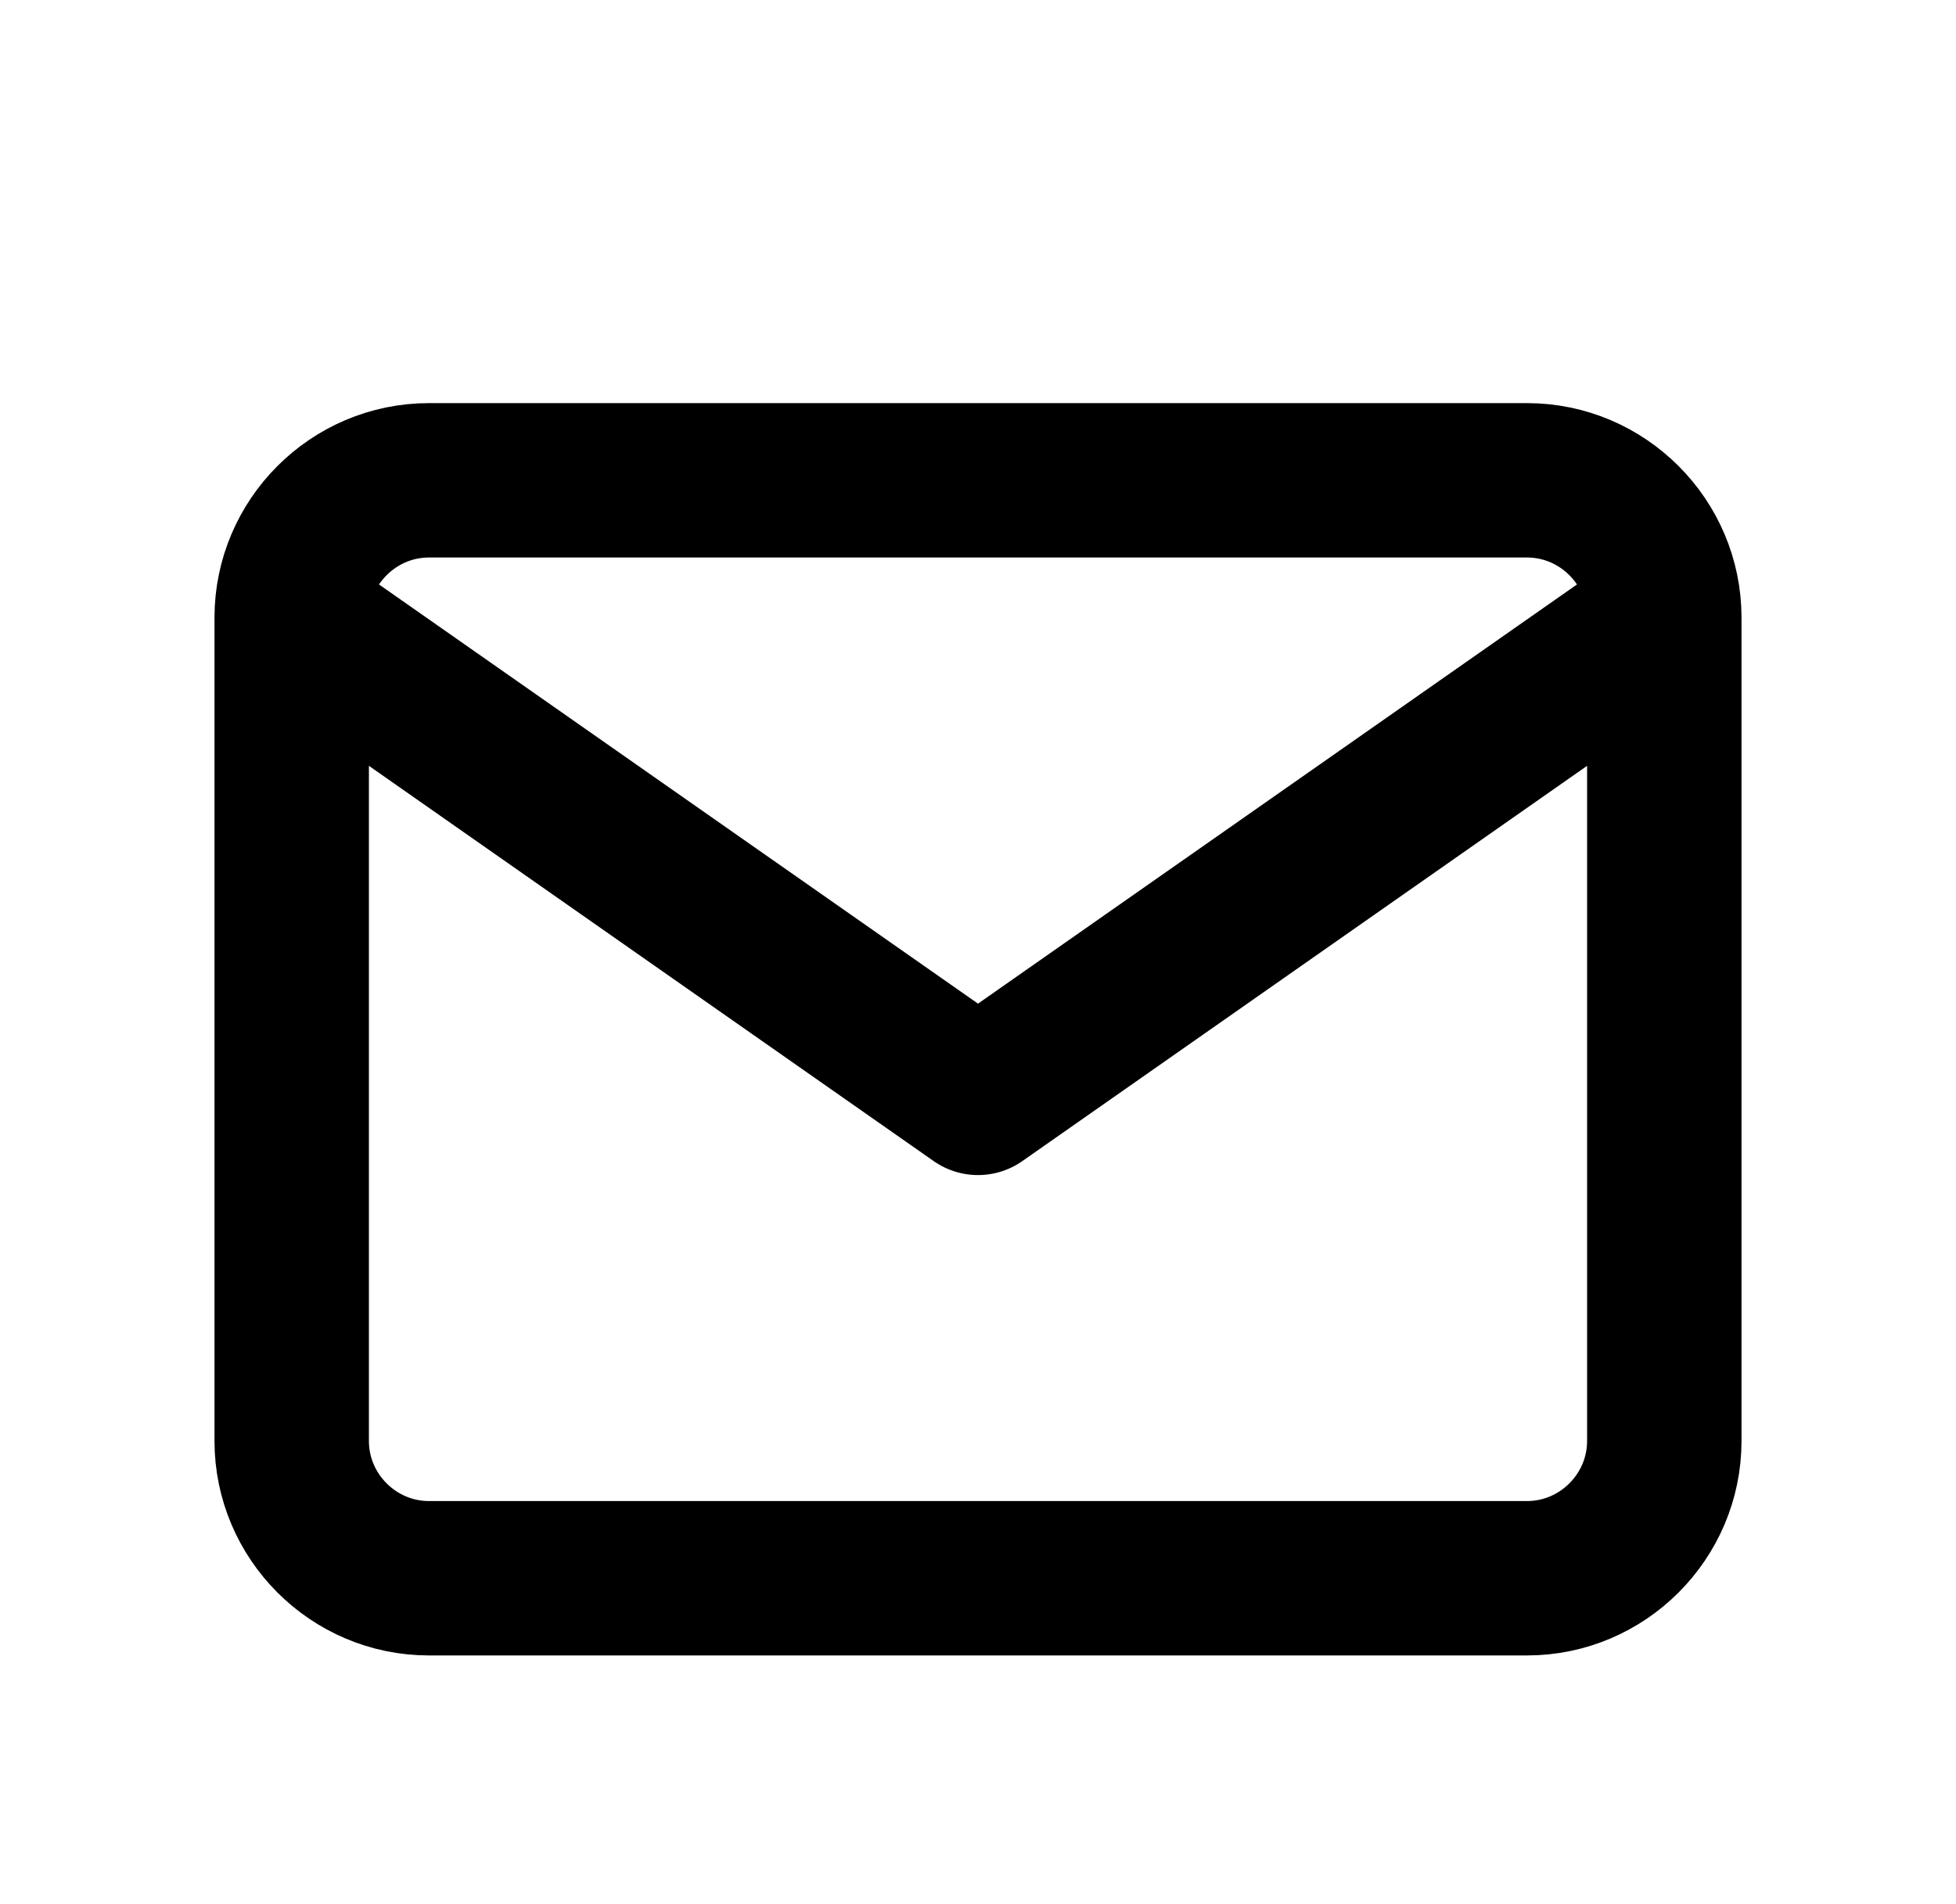 <?xml version="1.0" encoding="UTF-8" standalone="no"?><svg width='38' height='37' viewBox='0 0 38 37' fill='none' xmlns='http://www.w3.org/2000/svg'>
<g filter='url(#filter0_d_88_225)'>
<path d='M32.333 8C32.333 6.533 31.133 5.333 29.667 5.333H8.333C6.867 5.333 5.667 6.533 5.667 8M32.333 8V24C32.333 25.467 31.133 26.667 29.667 26.667H8.333C6.867 26.667 5.667 25.467 5.667 24V8M32.333 8L19 17.333L5.667 8' stroke='black' stroke-width='3' stroke-linecap='round' stroke-linejoin='round'/>
</g>
<defs>
<filter id='filter0_d_88_225' x='-1' y='0' width='40' height='40' filterUnits='userSpaceOnUse' color-interpolation-filters='sRGB'>
<feFlood flood-opacity='0' result='BackgroundImageFix'/>
<feColorMatrix in='SourceAlpha' type='matrix' values='0 0 0 0 0 0 0 0 0 0 0 0 0 0 0 0 0 0 127 0' result='hardAlpha'/>
<feOffset dy='4'/>
<feGaussianBlur stdDeviation='2'/>
<feComposite in2='hardAlpha' operator='out'/>
<feColorMatrix type='matrix' values='0 0 0 0 0 0 0 0 0 0 0 0 0 0 0 0 0 0 0.25 0'/>
<feBlend mode='normal' in2='BackgroundImageFix' result='effect1_dropShadow_88_225'/>
<feBlend mode='normal' in='SourceGraphic' in2='effect1_dropShadow_88_225' result='shape'/>
</filter>
</defs>
</svg>
